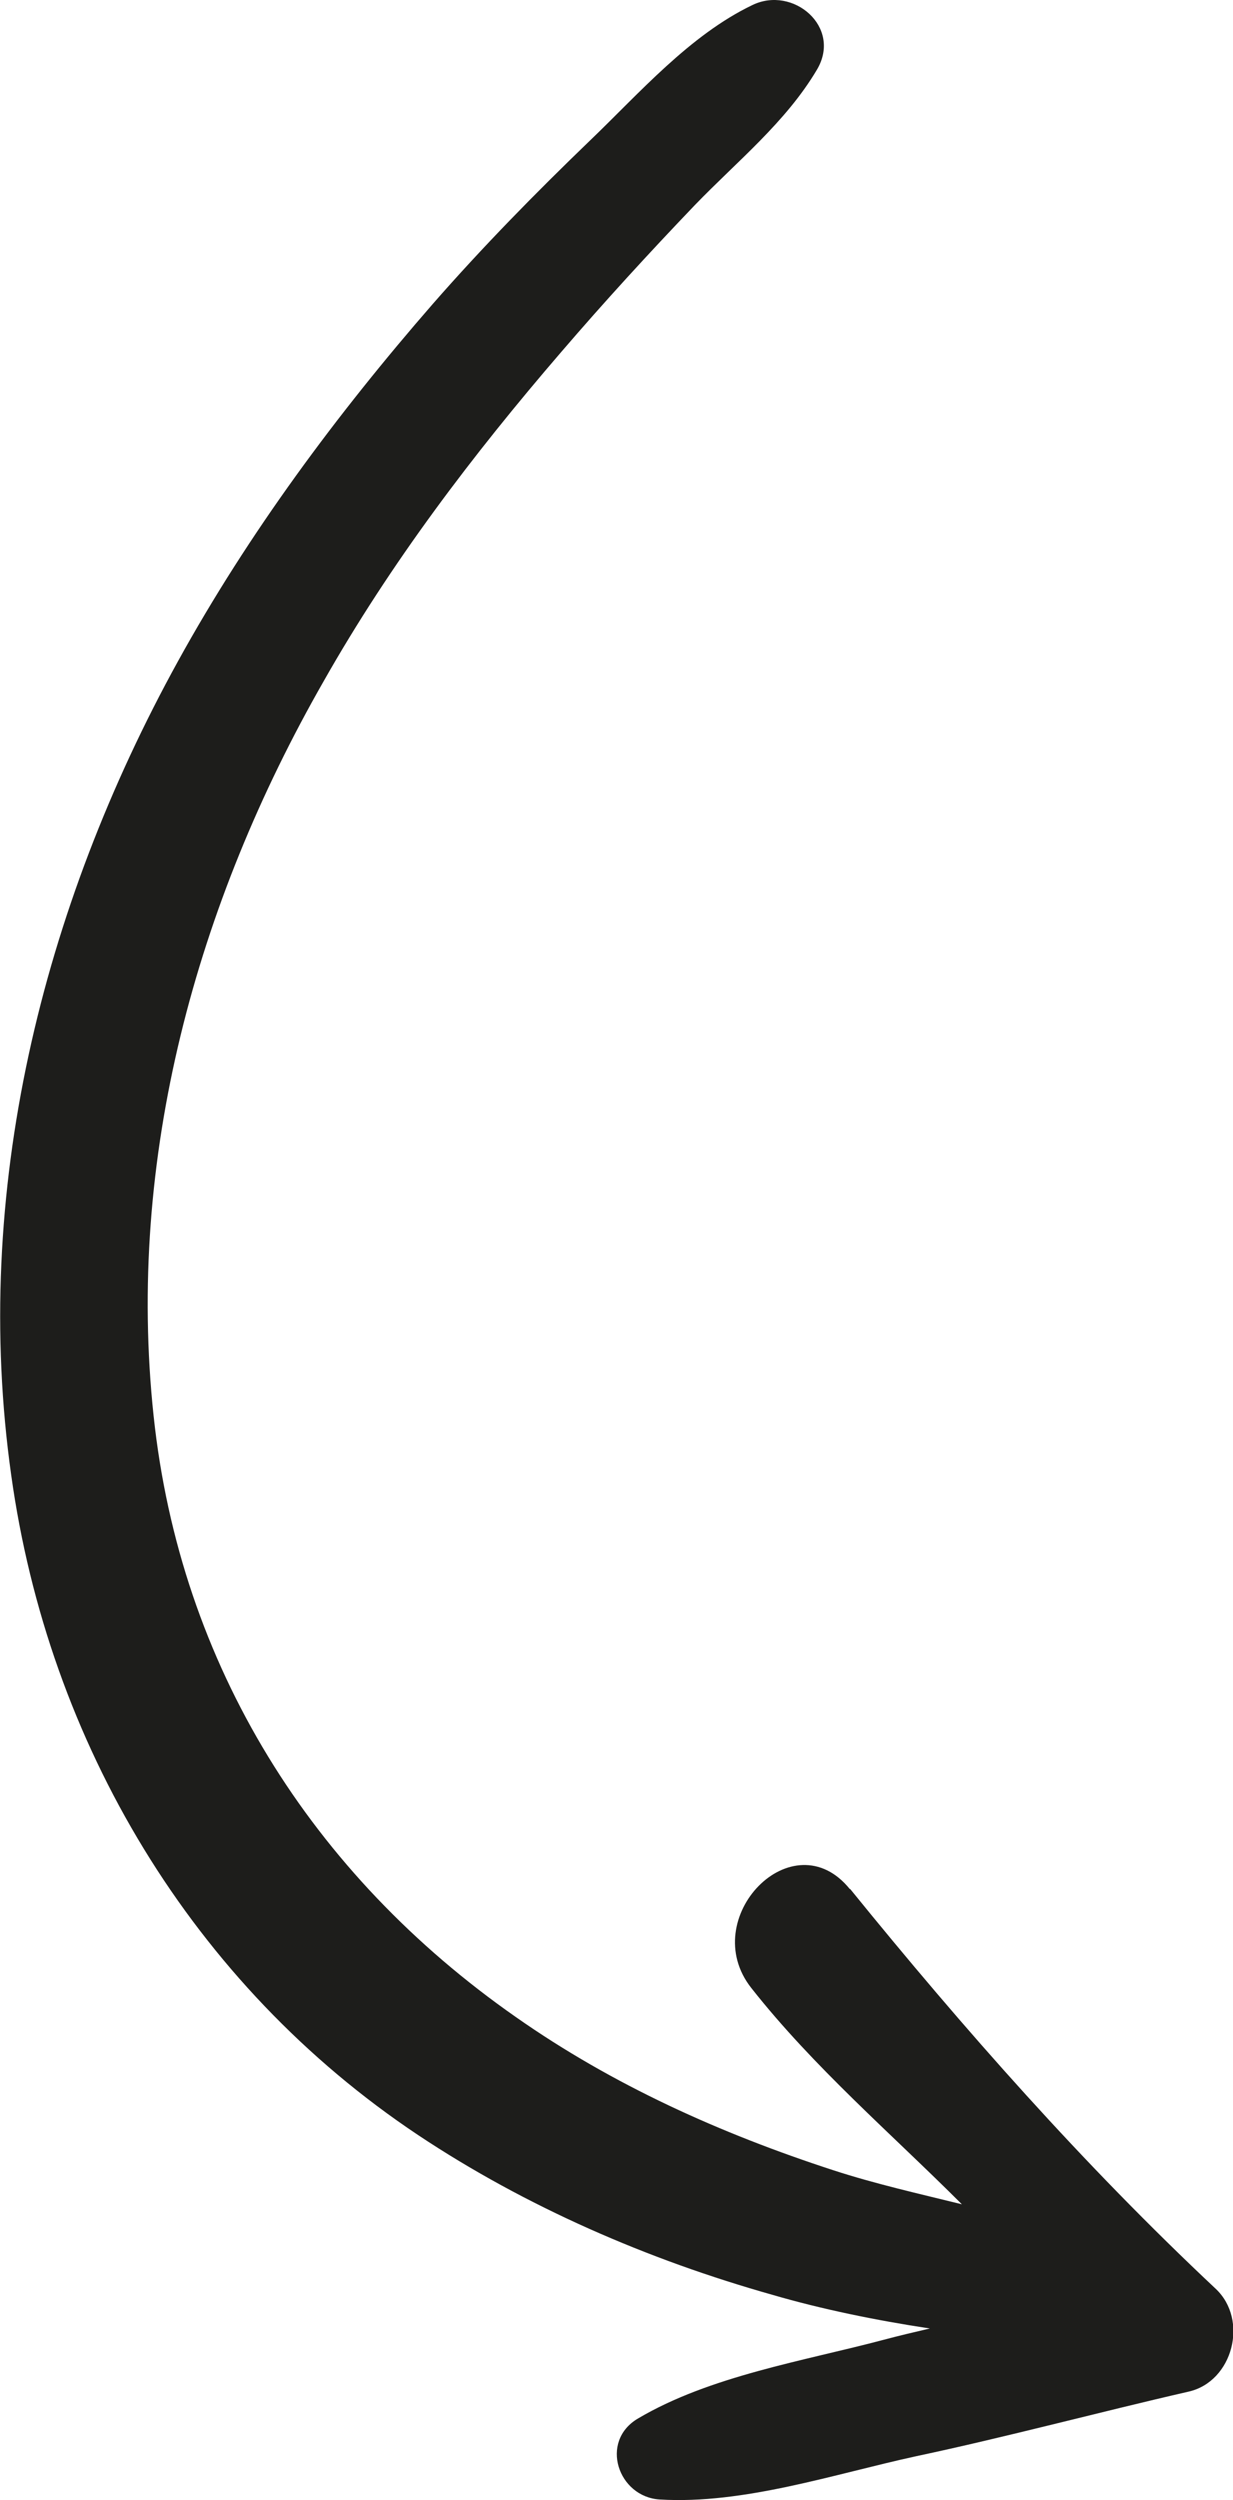<?xml version="1.0" encoding="UTF-8"?><svg id="Ebene_2" xmlns="http://www.w3.org/2000/svg" xmlns:xlink="http://www.w3.org/1999/xlink" viewBox="0 0 24.24 49.12"><defs><style>.cls-1,.cls-2{fill:none;}.cls-3{fill:#1d1d1b;}.cls-2{clip-path:url(#clippath);}</style><clipPath id="clippath"><rect class="cls-1" width="24.24" height="49.12"/></clipPath></defs><g id="Ebene_1-2"><g class="cls-2"><path class="cls-3" d="m16.71,37.11c2.24,2.76,4.59,5.42,7.19,7.86.65.61.34,1.82-.53,2.02-1.79.41-3.57.89-5.36,1.27-1.61.35-3.39.95-5.04.85-.82-.05-1.19-1.14-.43-1.59,1.42-.84,3.26-1.13,4.84-1.55.3-.08.6-.15.9-.22-1.06-.16-2.13-.38-3.09-.66-2.45-.69-4.85-1.73-6.97-3.14C3.78,38.99.95,34.24.22,28.98c-.78-5.54.6-11.13,3.28-15.99,1.39-2.52,3.12-4.85,5.01-7.02.98-1.12,2.02-2.18,3.09-3.21.97-.93,1.96-2.07,3.19-2.66.8-.39,1.77.43,1.27,1.27-.61,1.03-1.57,1.8-2.4,2.66-.9.94-1.78,1.9-2.63,2.89-1.74,2.02-3.35,4.14-4.67,6.47-2.5,4.37-3.88,9.37-3.34,14.43.52,4.9,3.11,9.01,7.12,11.81,1.91,1.34,4.03,2.29,6.24,3.01.83.27,1.68.46,2.53.67-1.4-1.4-2.91-2.69-4.14-4.25-1.08-1.37.82-3.33,1.94-1.94"/></g></g></svg>